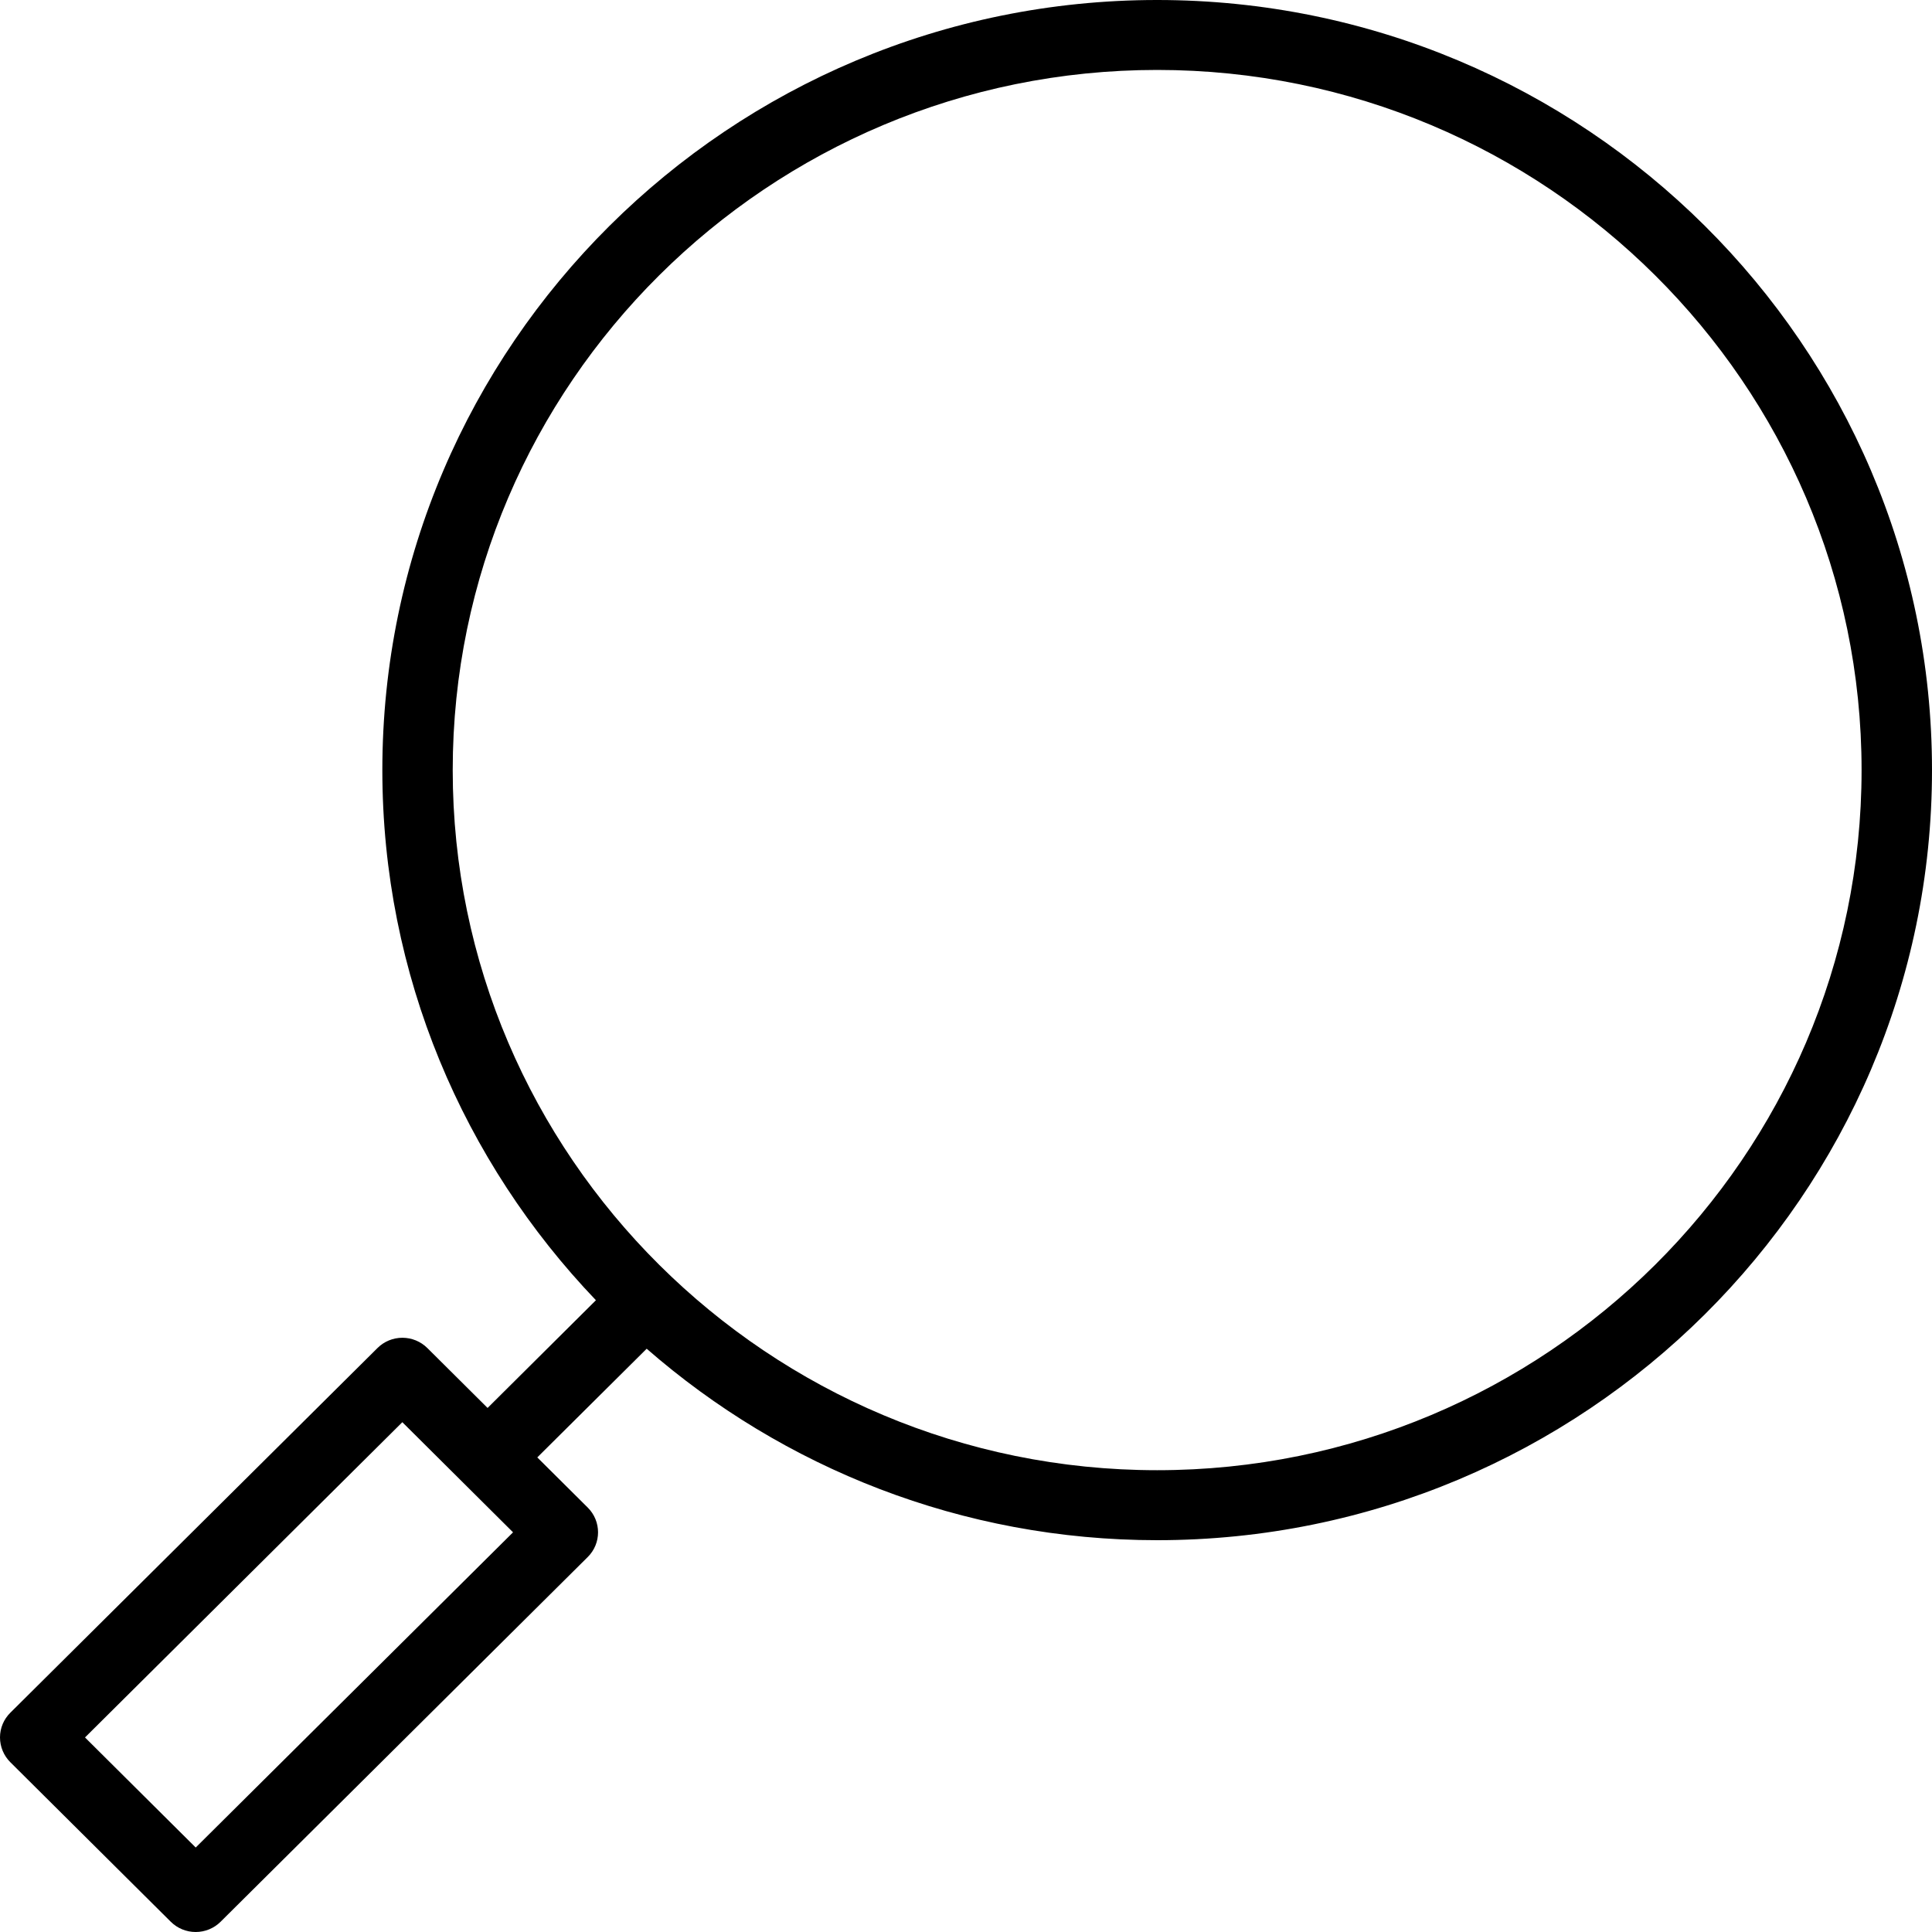 <svg width="40" height="40" viewBox="0 0 40 40" fill="none" xmlns="http://www.w3.org/2000/svg">
<path d="M0.214 35.46L7.816 27.909C7.952 27.773 8.138 27.697 8.331 27.697C8.524 27.697 8.71 27.773 8.847 27.909L10.095 29.15L12.338 26.92C9.601 24.059 7.916 20.195 7.916 15.944C7.916 7.153 15.112 2.44528e-08 23.958 2.44528e-08C32.803 -0 40 7.152 40 15.944C40 24.736 32.803 31.888 23.958 31.888C19.912 31.888 16.214 30.388 13.389 27.924L11.124 30.174L12.169 31.213C12.453 31.496 12.453 31.955 12.168 32.237L4.567 39.788C4.43 39.924 4.245 40 4.051 40C3.858 40 3.673 39.924 3.536 39.788L0.213 36.484C0.077 36.348 0 36.164 0 35.971C0 35.779 0.077 35.595 0.214 35.46ZM38.542 15.944C38.542 7.951 32 1.448 23.958 1.448C15.916 1.448 9.373 7.951 9.373 15.944C9.373 23.936 15.916 30.439 23.958 30.439C32 30.439 38.542 23.936 38.542 15.944ZM4.052 38.251L10.622 31.725L8.33 29.445L1.76 35.972L4.052 38.251Z" fill="black"/>
</svg>
